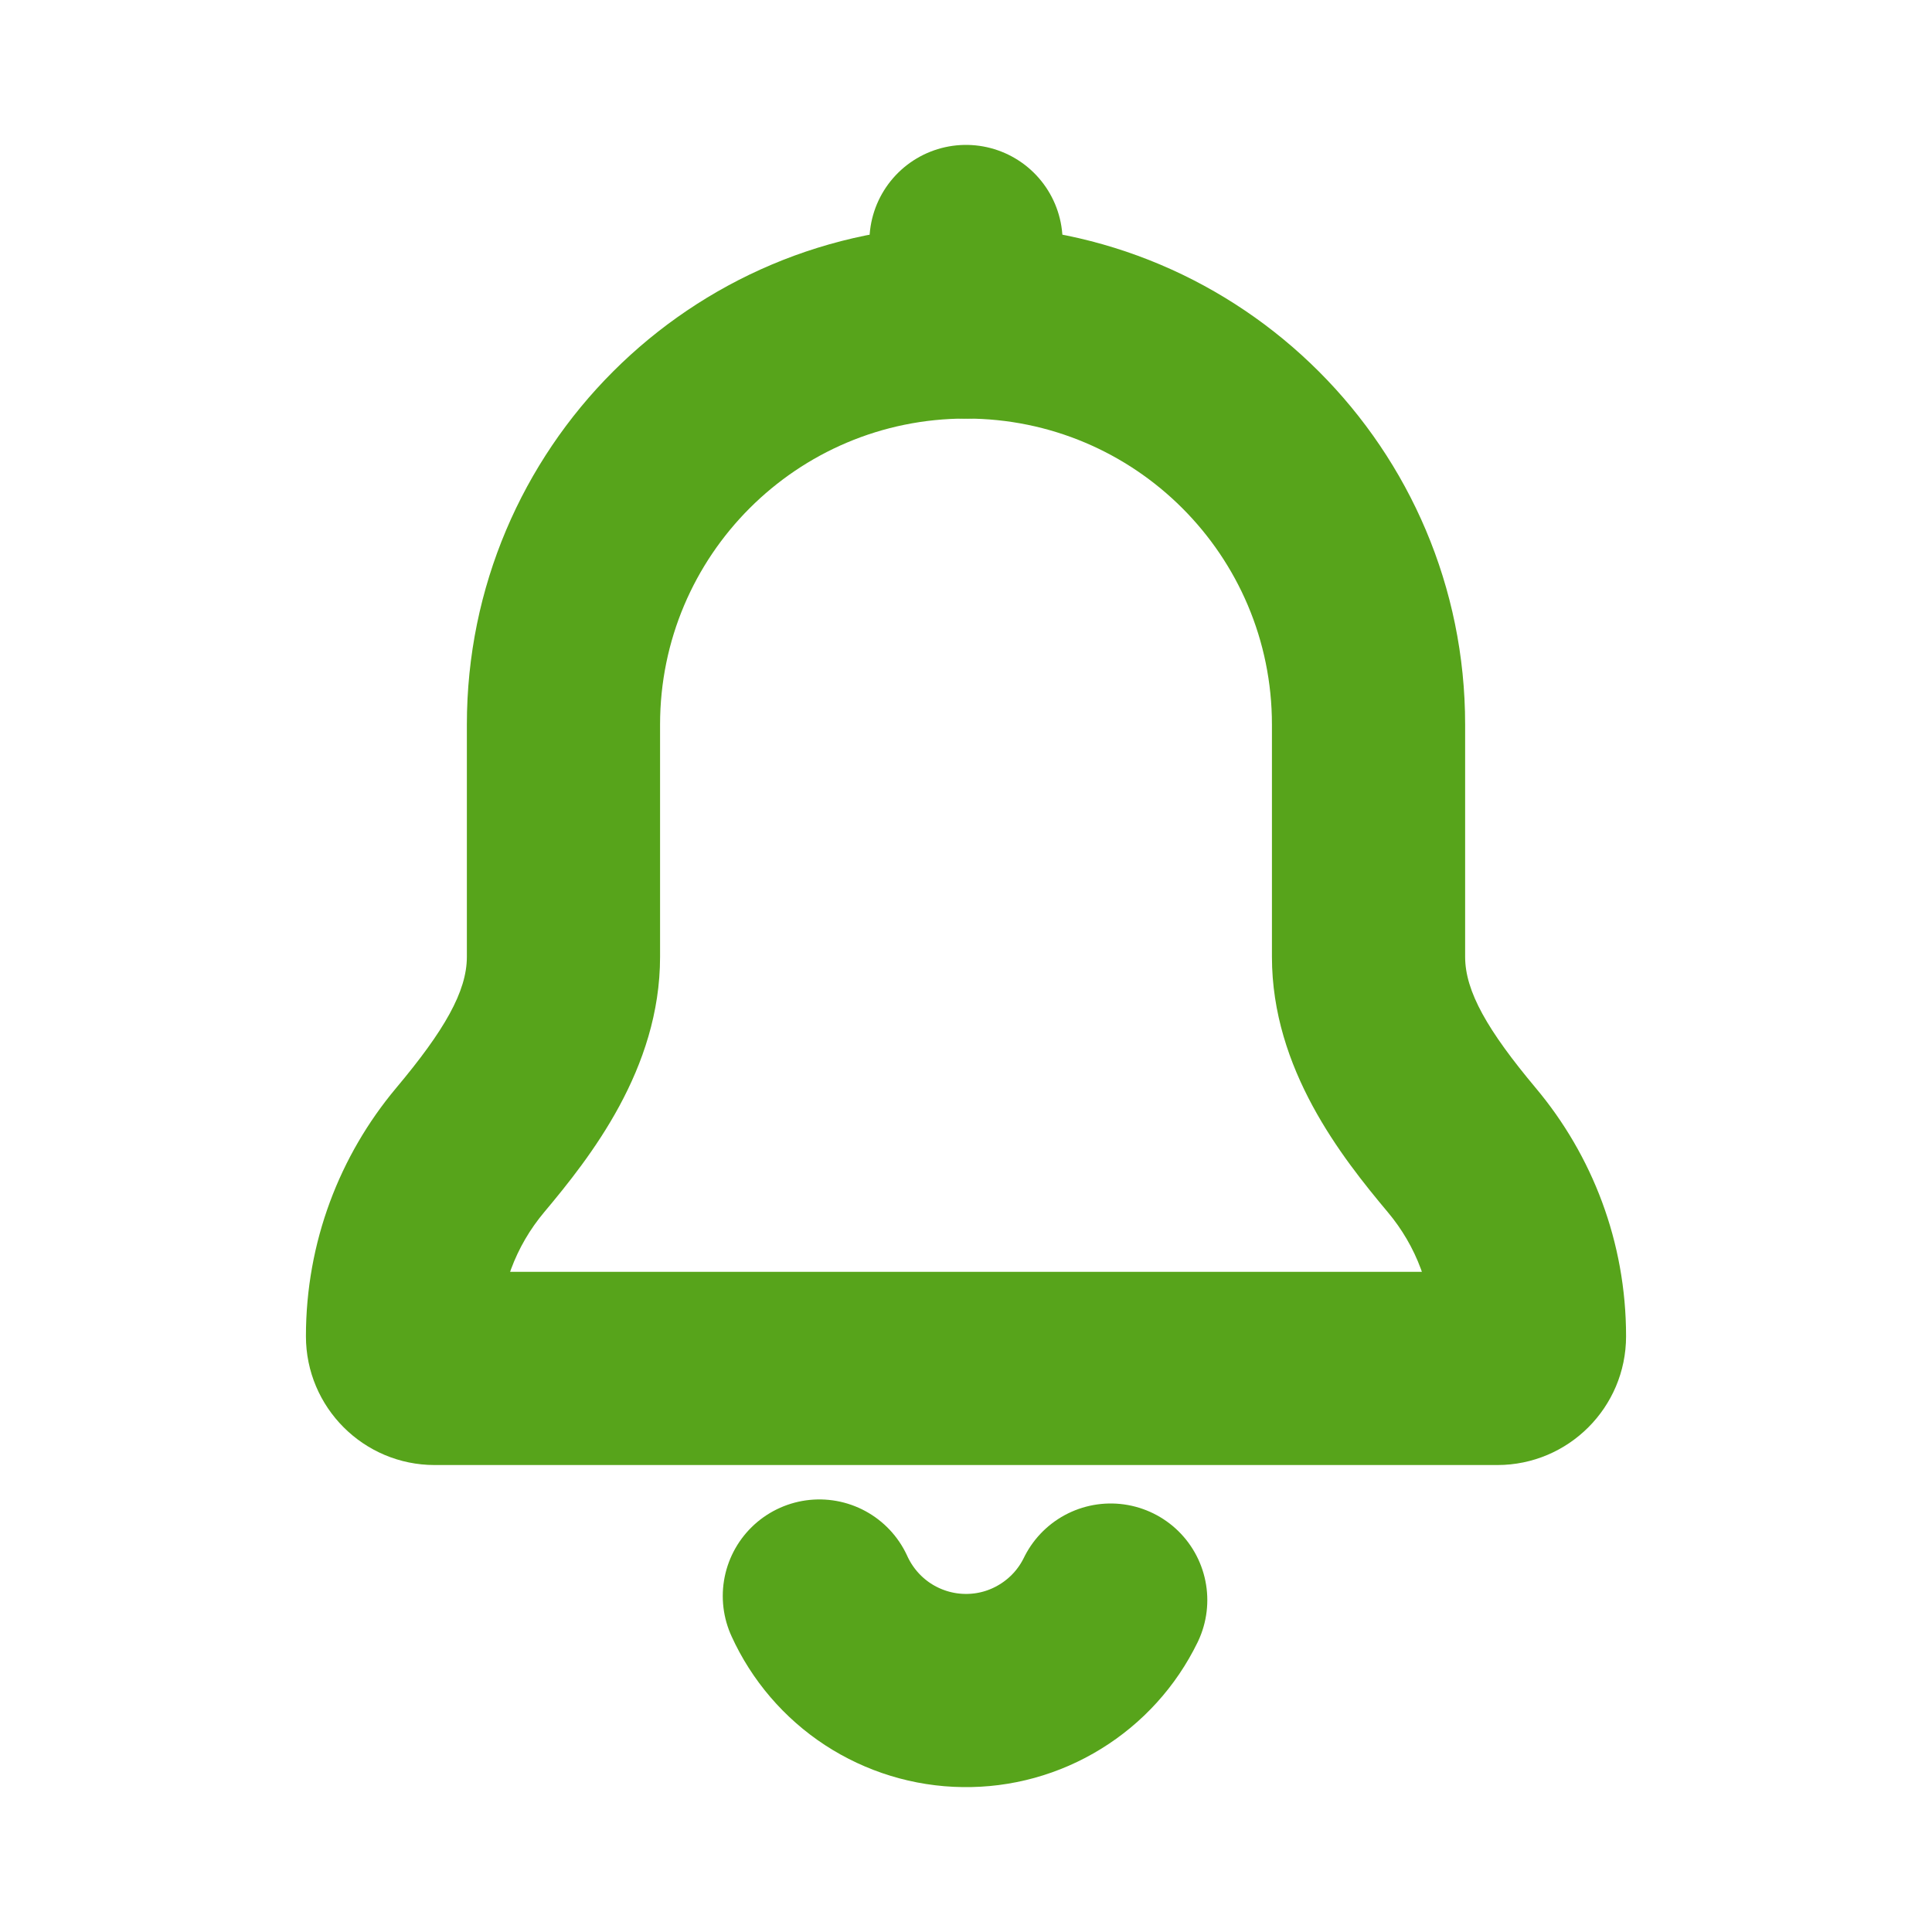 <svg width="20" height="20" viewBox="0 0 20 20" fill="none" xmlns="http://www.w3.org/2000/svg">
<path d="M15.133 11.907L15.899 11.264L15.133 11.907ZM4.867 11.907L4.1 11.264L4.867 11.907ZM6.833 7.5C6.833 5.751 8.251 4.333 10 4.333V2.333C7.146 2.333 4.833 4.646 4.833 7.5H6.833ZM6.833 9.905V7.5H4.833V9.905H6.833ZM5.167 13.833C5.167 13.343 5.341 12.897 5.633 12.549L4.1 11.264C3.518 11.959 3.167 12.856 3.167 13.833H5.167ZM5.833 13.166H4.5V15.166H5.833V13.166ZM14.167 13.166H5.833V15.166H14.167V13.166ZM15.5 13.166H14.167V15.166H15.5V13.166ZM14.367 12.549C14.659 12.897 14.833 13.343 14.833 13.833H16.833C16.833 12.856 16.482 11.959 15.899 11.264L14.367 12.549ZM13.167 7.5V9.905H15.167V7.5H13.167ZM10 4.333C11.749 4.333 13.167 5.751 13.167 7.5H15.167C15.167 4.646 12.853 2.333 10 2.333V4.333ZM15.899 11.264C15.4 10.668 15.167 10.263 15.167 9.905H13.167C13.167 11.067 13.891 11.981 14.367 12.549L15.899 11.264ZM3.167 13.833C3.167 14.569 3.764 15.166 4.5 15.166V13.166C4.868 13.166 5.167 13.465 5.167 13.833H3.167ZM15.5 15.166C16.236 15.166 16.833 14.569 16.833 13.833H14.833C14.833 13.465 15.132 13.166 15.5 13.166V15.166ZM4.833 9.905C4.833 10.263 4.6 10.668 4.1 11.264L5.633 12.549C6.109 11.981 6.833 11.067 6.833 9.905H4.833Z" fill="#57A41B"/>
<path d="M11.498 16.564C11.359 16.849 11.143 17.087 10.873 17.253C10.604 17.419 10.293 17.505 9.977 17.5C9.661 17.496 9.352 17.401 9.087 17.228C8.823 17.055 8.613 16.81 8.482 16.522" stroke="#57A41B" stroke-width="2" stroke-linecap="round" stroke-linejoin="round"/>
<path d="M10 2.5V3.333" stroke="#57A41B" stroke-width="2" stroke-linecap="round" stroke-linejoin="round"/>
</svg>
